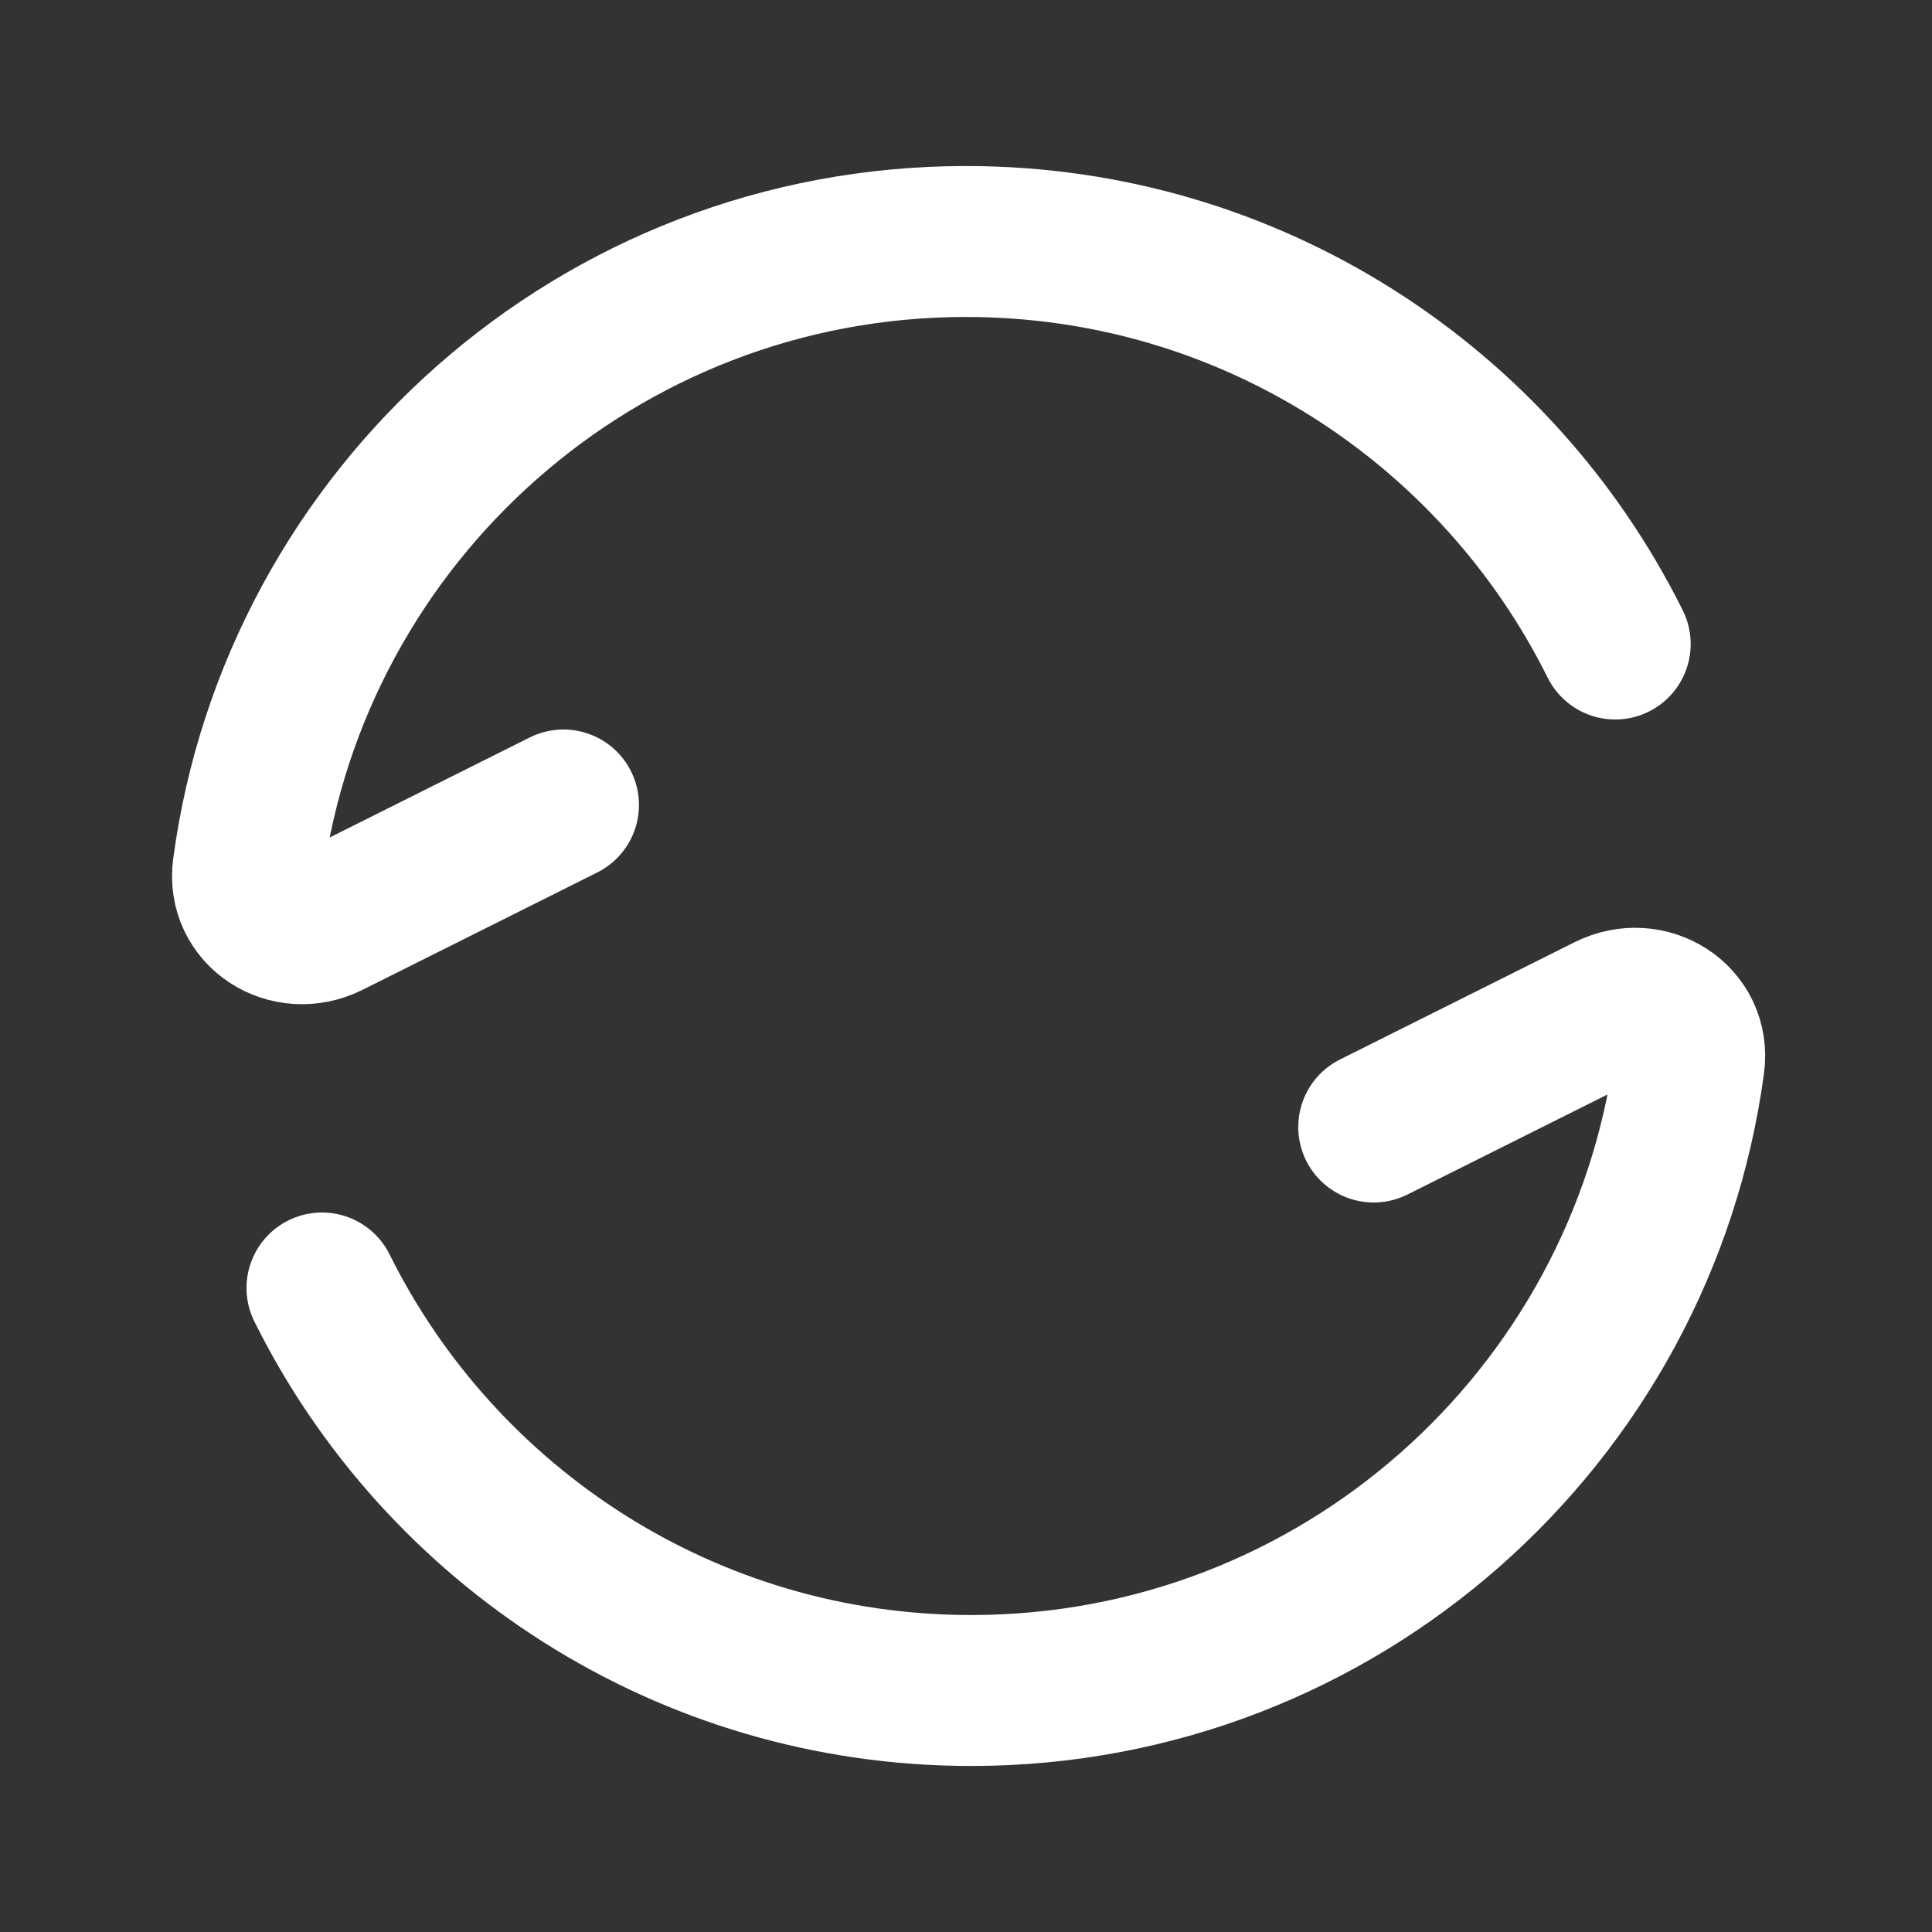<svg width="32" height="32" viewBox="0 0 32 32" fill="none" xmlns="http://www.w3.org/2000/svg">
<rect x="0" y="0" width="32" height="32" fill="#333333" stroke="none"/>
<path d="M26.753 10.667C24.789 6.715 20.712 4 16 4C9.92 4 4.896 8.522 4.108 14.386C4.009 15.123 4.782 15.609 5.447 15.276L9.333 13.333" stroke="white" stroke-width="2.5" stroke-linecap="round" stroke-linejoin="round"/>
<path d="M5.333 21.333C7.297 25.285 11.374 28 16.086 28C22.166 28 27.19 23.478 27.978 17.614C28.077 16.877 27.304 16.391 26.639 16.724L22.753 18.667" stroke="white" stroke-width="2.5" stroke-linecap="round" stroke-linejoin="round"/>
</svg>

